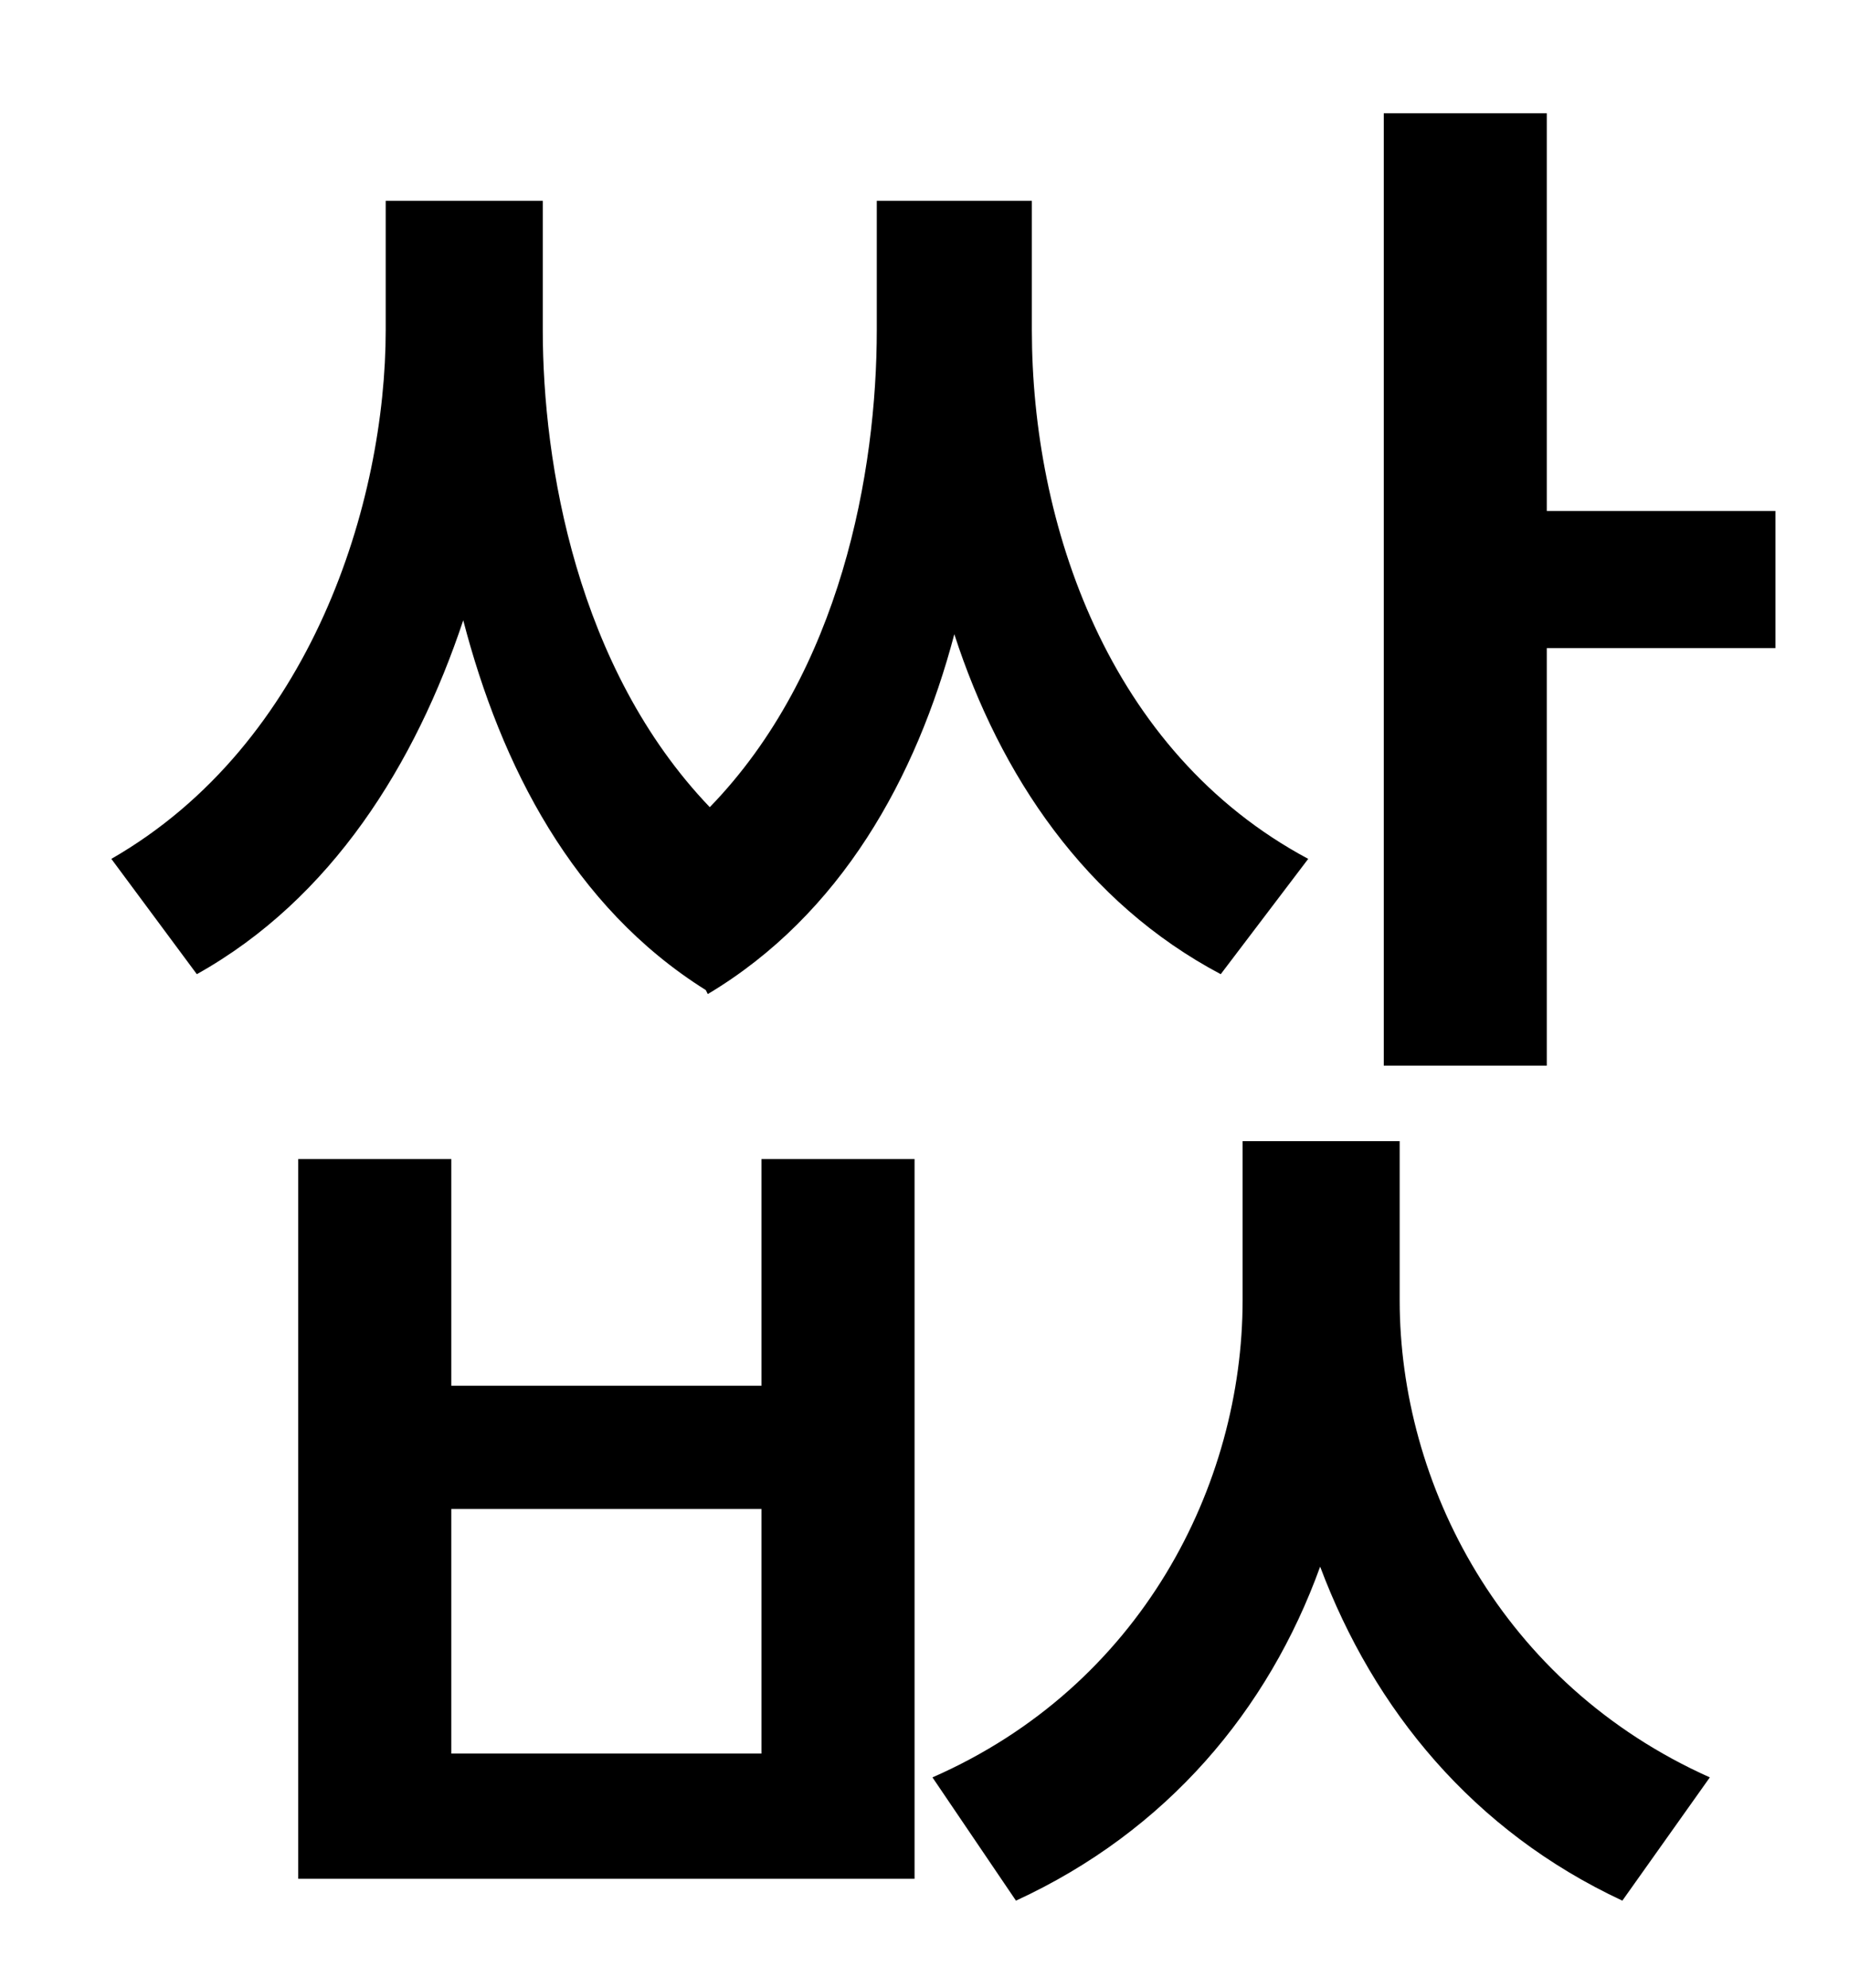 <?xml version="1.0" standalone="no"?>
<!DOCTYPE svg PUBLIC "-//W3C//DTD SVG 1.1//EN" "http://www.w3.org/Graphics/SVG/1.1/DTD/svg11.dtd" >
<svg xmlns="http://www.w3.org/2000/svg" xmlns:xlink="http://www.w3.org/1999/xlink" version="1.1" viewBox="-10 0 930 1000">
   <path fill="currentColor"
d="M346 500l-1 -2c-67 -42 -103 -113 -122 -186c-24 72 -66 140 -134 178l-43 -58c101 -58 138 -180 138 -266v-65h79v65c0 67 17 170 84 240c66 -68 84 -169 84 -240v-65h78v65c0 97 38 212 139 266l-44 58c-68 -36 -111 -100 -134 -171c-19 72 -57 141 -124 181zM373 882
v-123h-156v123h156zM373 697v-114h77v362h-310v-362h77v114h156zM694 574v80c0 92 51 193 156 240l-44 62c-75 -35 -125 -96 -152 -168c-26 72 -77 133 -153 168l-42 -62c105 -46 156 -147 156 -240v-80h79zM768 257h115v69h-115v210h-82v-479h82v200z" />
</svg>
